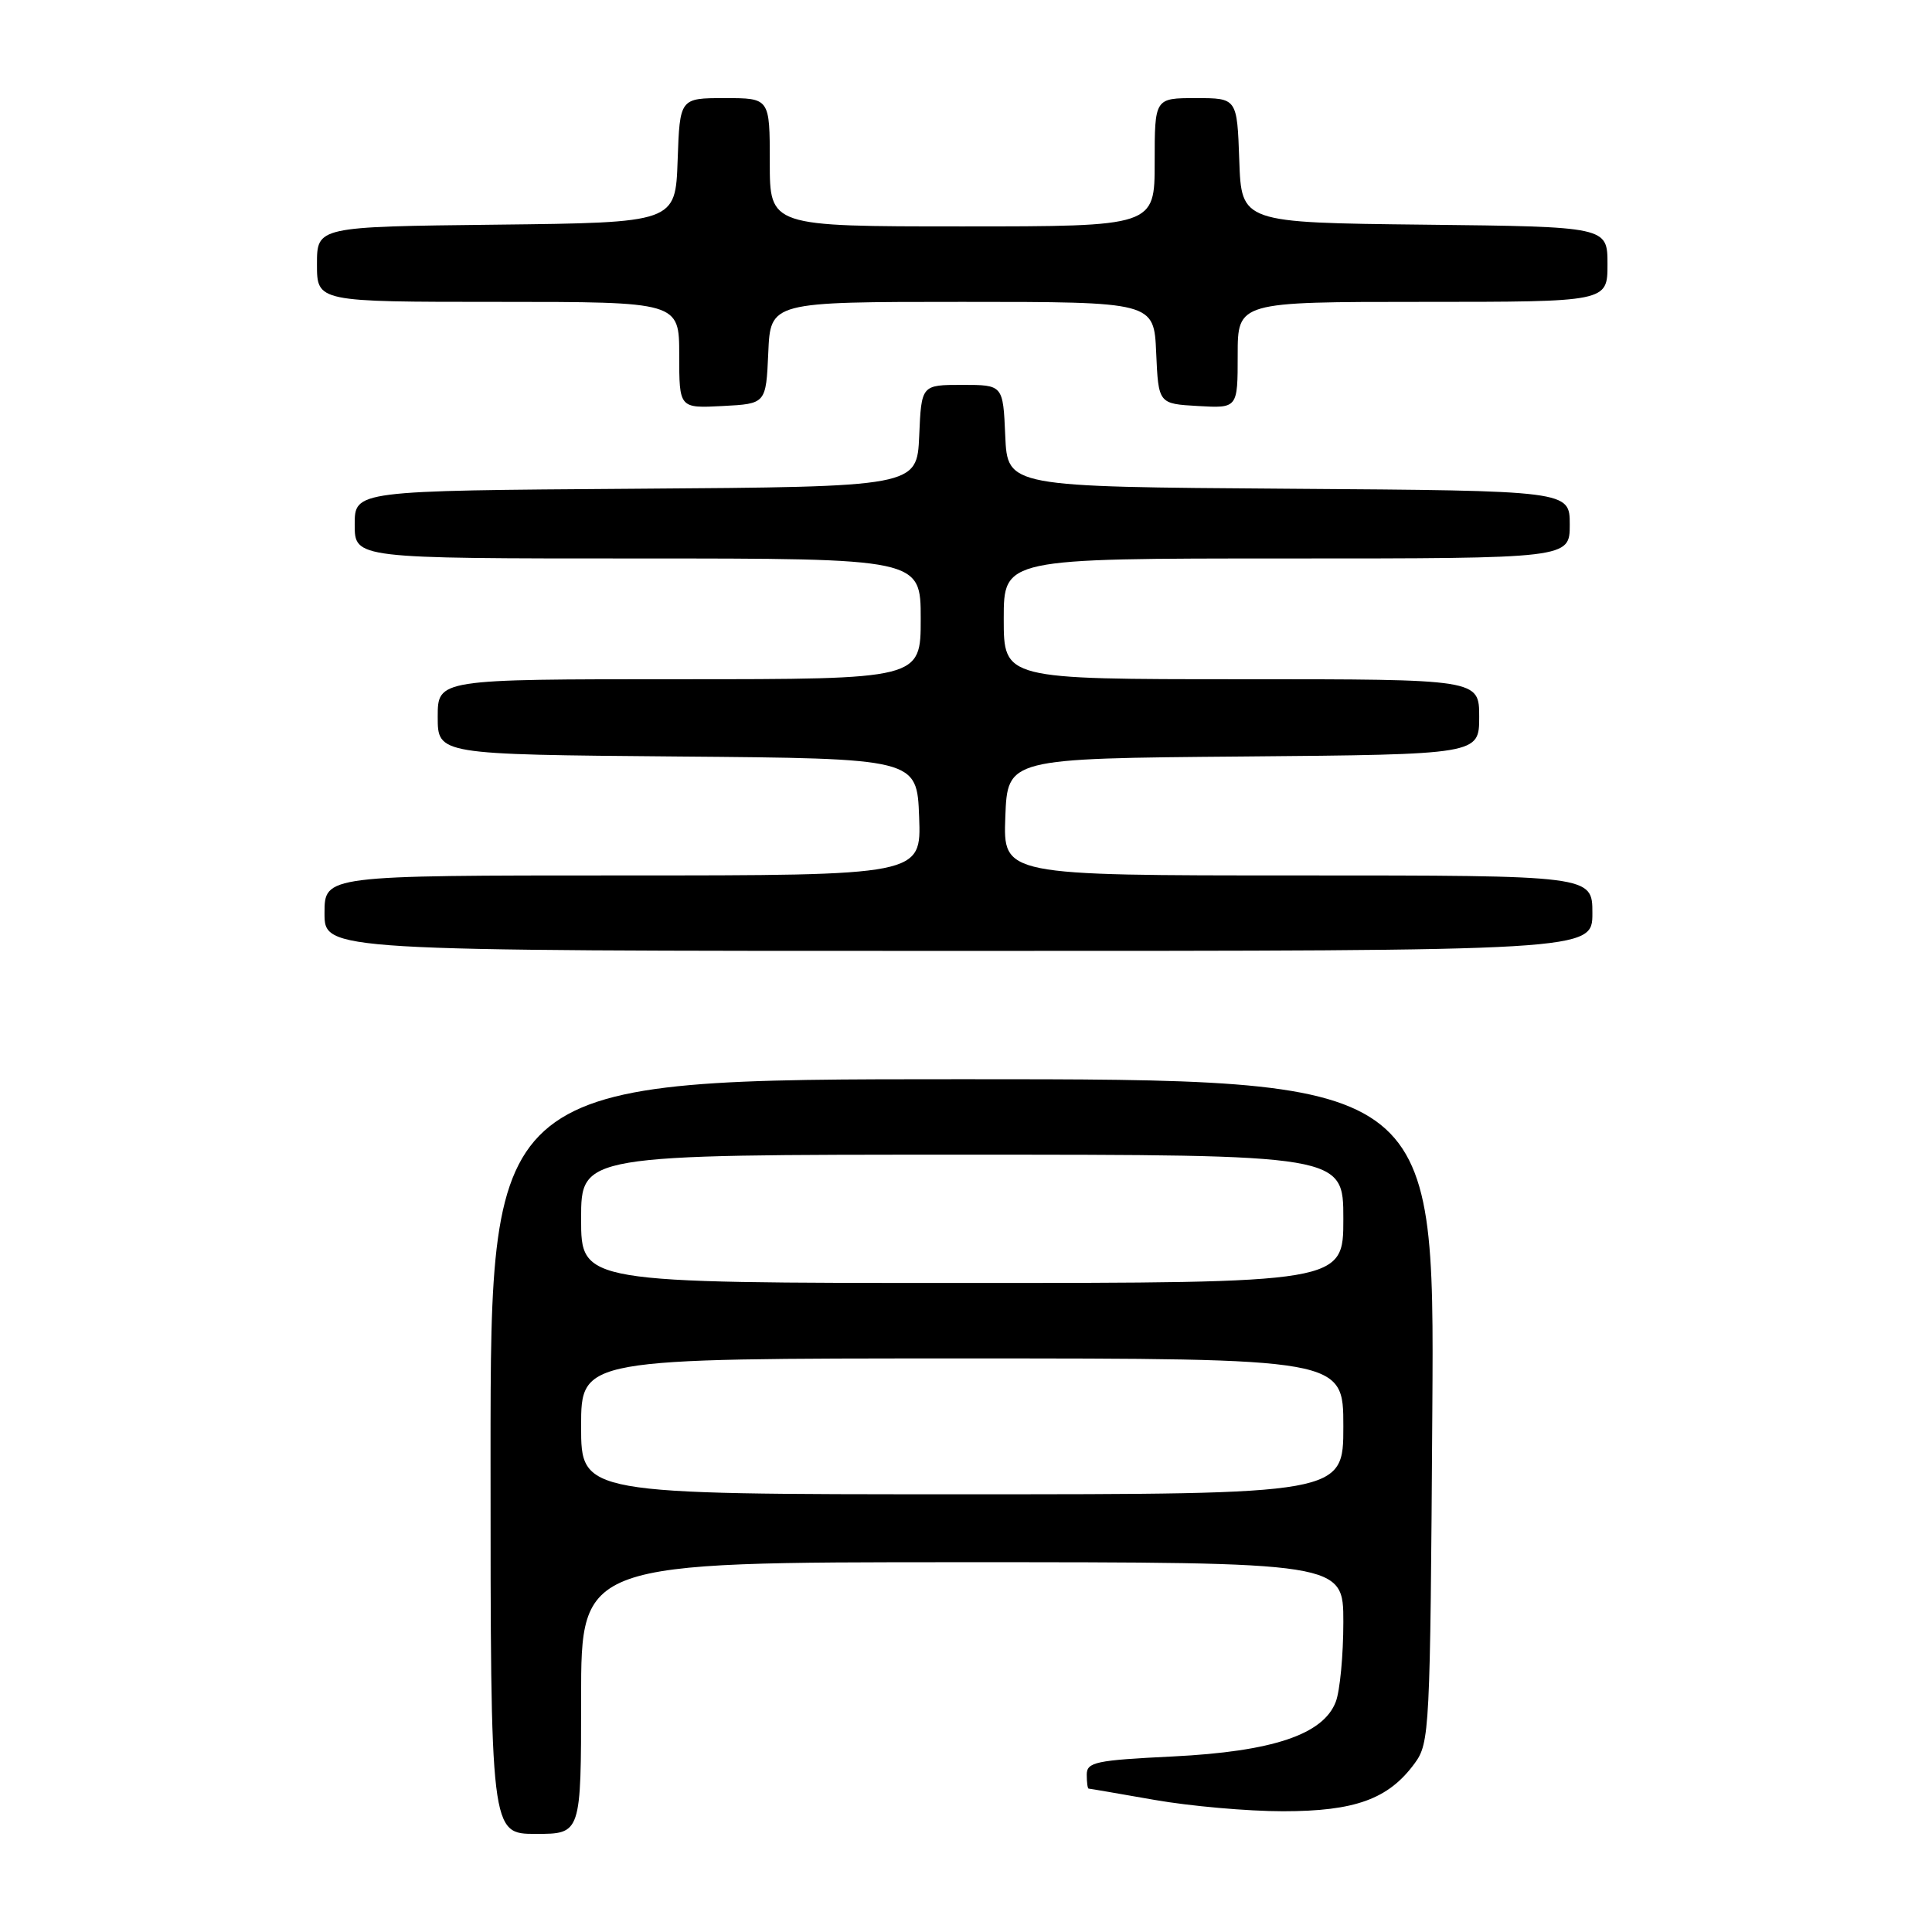 <?xml version="1.0" encoding="UTF-8" standalone="no"?>
<!DOCTYPE svg PUBLIC "-//W3C//DTD SVG 1.1//EN" "http://www.w3.org/Graphics/SVG/1.1/DTD/svg11.dtd" >
<svg xmlns="http://www.w3.org/2000/svg" xmlns:xlink="http://www.w3.org/1999/xlink" version="1.1" viewBox="0 0 256 256">
 <g >
 <path fill="currentColor"
d=" M 77.00 225.00 C 77.00 207.00 77.00 207.00 127.50 207.00 C 178.00 207.00 178.00 207.00 178.00 214.93 C 178.00 219.30 177.55 224.05 177.00 225.49 C 175.35 229.83 168.65 232.08 155.41 232.74 C 145.17 233.24 144.00 233.49 144.00 235.15 C 144.00 236.17 144.11 237.00 144.25 237.00 C 144.39 237.00 148.32 237.68 153.00 238.50 C 157.68 239.32 165.32 240.00 170.00 240.00 C 179.55 240.00 183.97 238.39 187.43 233.68 C 189.44 230.94 189.51 229.55 189.79 186.93 C 190.08 143.00 190.08 143.00 127.54 143.00 C 65.00 143.00 65.00 143.00 65.00 193.00 C 65.00 243.00 65.00 243.00 71.00 243.00 C 77.00 243.00 77.00 243.00 77.00 225.00 Z  M 211.00 121.00 C 211.00 116.00 211.00 116.00 171.96 116.00 C 132.92 116.00 132.92 116.00 133.21 108.25 C 133.50 100.50 133.50 100.50 164.75 100.24 C 196.00 99.97 196.00 99.97 196.00 94.99 C 196.00 90.00 196.00 90.00 164.50 90.00 C 133.00 90.00 133.00 90.00 133.00 82.00 C 133.00 74.00 133.00 74.00 170.50 74.00 C 208.00 74.00 208.00 74.00 208.00 69.51 C 208.00 65.02 208.00 65.02 170.75 64.76 C 133.50 64.50 133.50 64.50 133.20 57.75 C 132.91 51.00 132.91 51.00 127.50 51.00 C 122.09 51.00 122.09 51.00 121.80 57.75 C 121.50 64.50 121.50 64.50 84.25 64.76 C 47.00 65.02 47.00 65.02 47.00 69.51 C 47.00 74.00 47.00 74.00 84.50 74.00 C 122.00 74.00 122.00 74.00 122.00 82.00 C 122.00 90.00 122.00 90.00 90.00 90.00 C 58.00 90.00 58.00 90.00 58.00 94.99 C 58.00 99.97 58.00 99.97 89.75 100.24 C 121.50 100.50 121.50 100.50 121.79 108.25 C 122.08 116.00 122.08 116.00 82.54 116.00 C 43.00 116.00 43.00 116.00 43.00 121.00 C 43.00 126.00 43.00 126.00 127.00 126.00 C 211.00 126.00 211.00 126.00 211.00 121.00 Z  M 101.80 46.75 C 102.09 40.00 102.09 40.00 127.50 40.00 C 152.91 40.00 152.91 40.00 153.20 46.75 C 153.50 53.50 153.50 53.50 158.75 53.80 C 164.00 54.10 164.00 54.10 164.00 47.05 C 164.00 40.00 164.00 40.00 188.50 40.00 C 213.00 40.00 213.00 40.00 213.00 35.02 C 213.00 30.04 213.00 30.04 188.75 29.77 C 164.50 29.50 164.50 29.50 164.21 21.25 C 163.92 13.00 163.92 13.00 158.46 13.00 C 153.00 13.00 153.00 13.00 153.00 21.50 C 153.00 30.00 153.00 30.00 127.50 30.00 C 102.00 30.00 102.00 30.00 102.00 21.50 C 102.00 13.00 102.00 13.00 96.04 13.00 C 90.08 13.00 90.08 13.00 89.79 21.25 C 89.50 29.50 89.50 29.50 65.75 29.77 C 42.00 30.04 42.00 30.04 42.00 35.02 C 42.00 40.00 42.00 40.00 66.00 40.00 C 90.00 40.00 90.00 40.00 90.00 47.05 C 90.00 54.10 90.00 54.10 95.75 53.80 C 101.50 53.50 101.50 53.50 101.80 46.75 Z  M 77.00 189.00 C 77.00 180.00 77.00 180.00 127.50 180.00 C 178.00 180.00 178.00 180.00 178.00 189.00 C 178.00 198.00 178.00 198.00 127.50 198.00 C 77.00 198.00 77.00 198.00 77.00 189.00 Z  M 77.00 161.50 C 77.00 153.00 77.00 153.00 127.50 153.00 C 178.00 153.00 178.00 153.00 178.00 161.50 C 178.00 170.00 178.00 170.00 127.50 170.00 C 77.00 170.00 77.00 170.00 77.00 161.50 Z "/>
</g>
</svg>